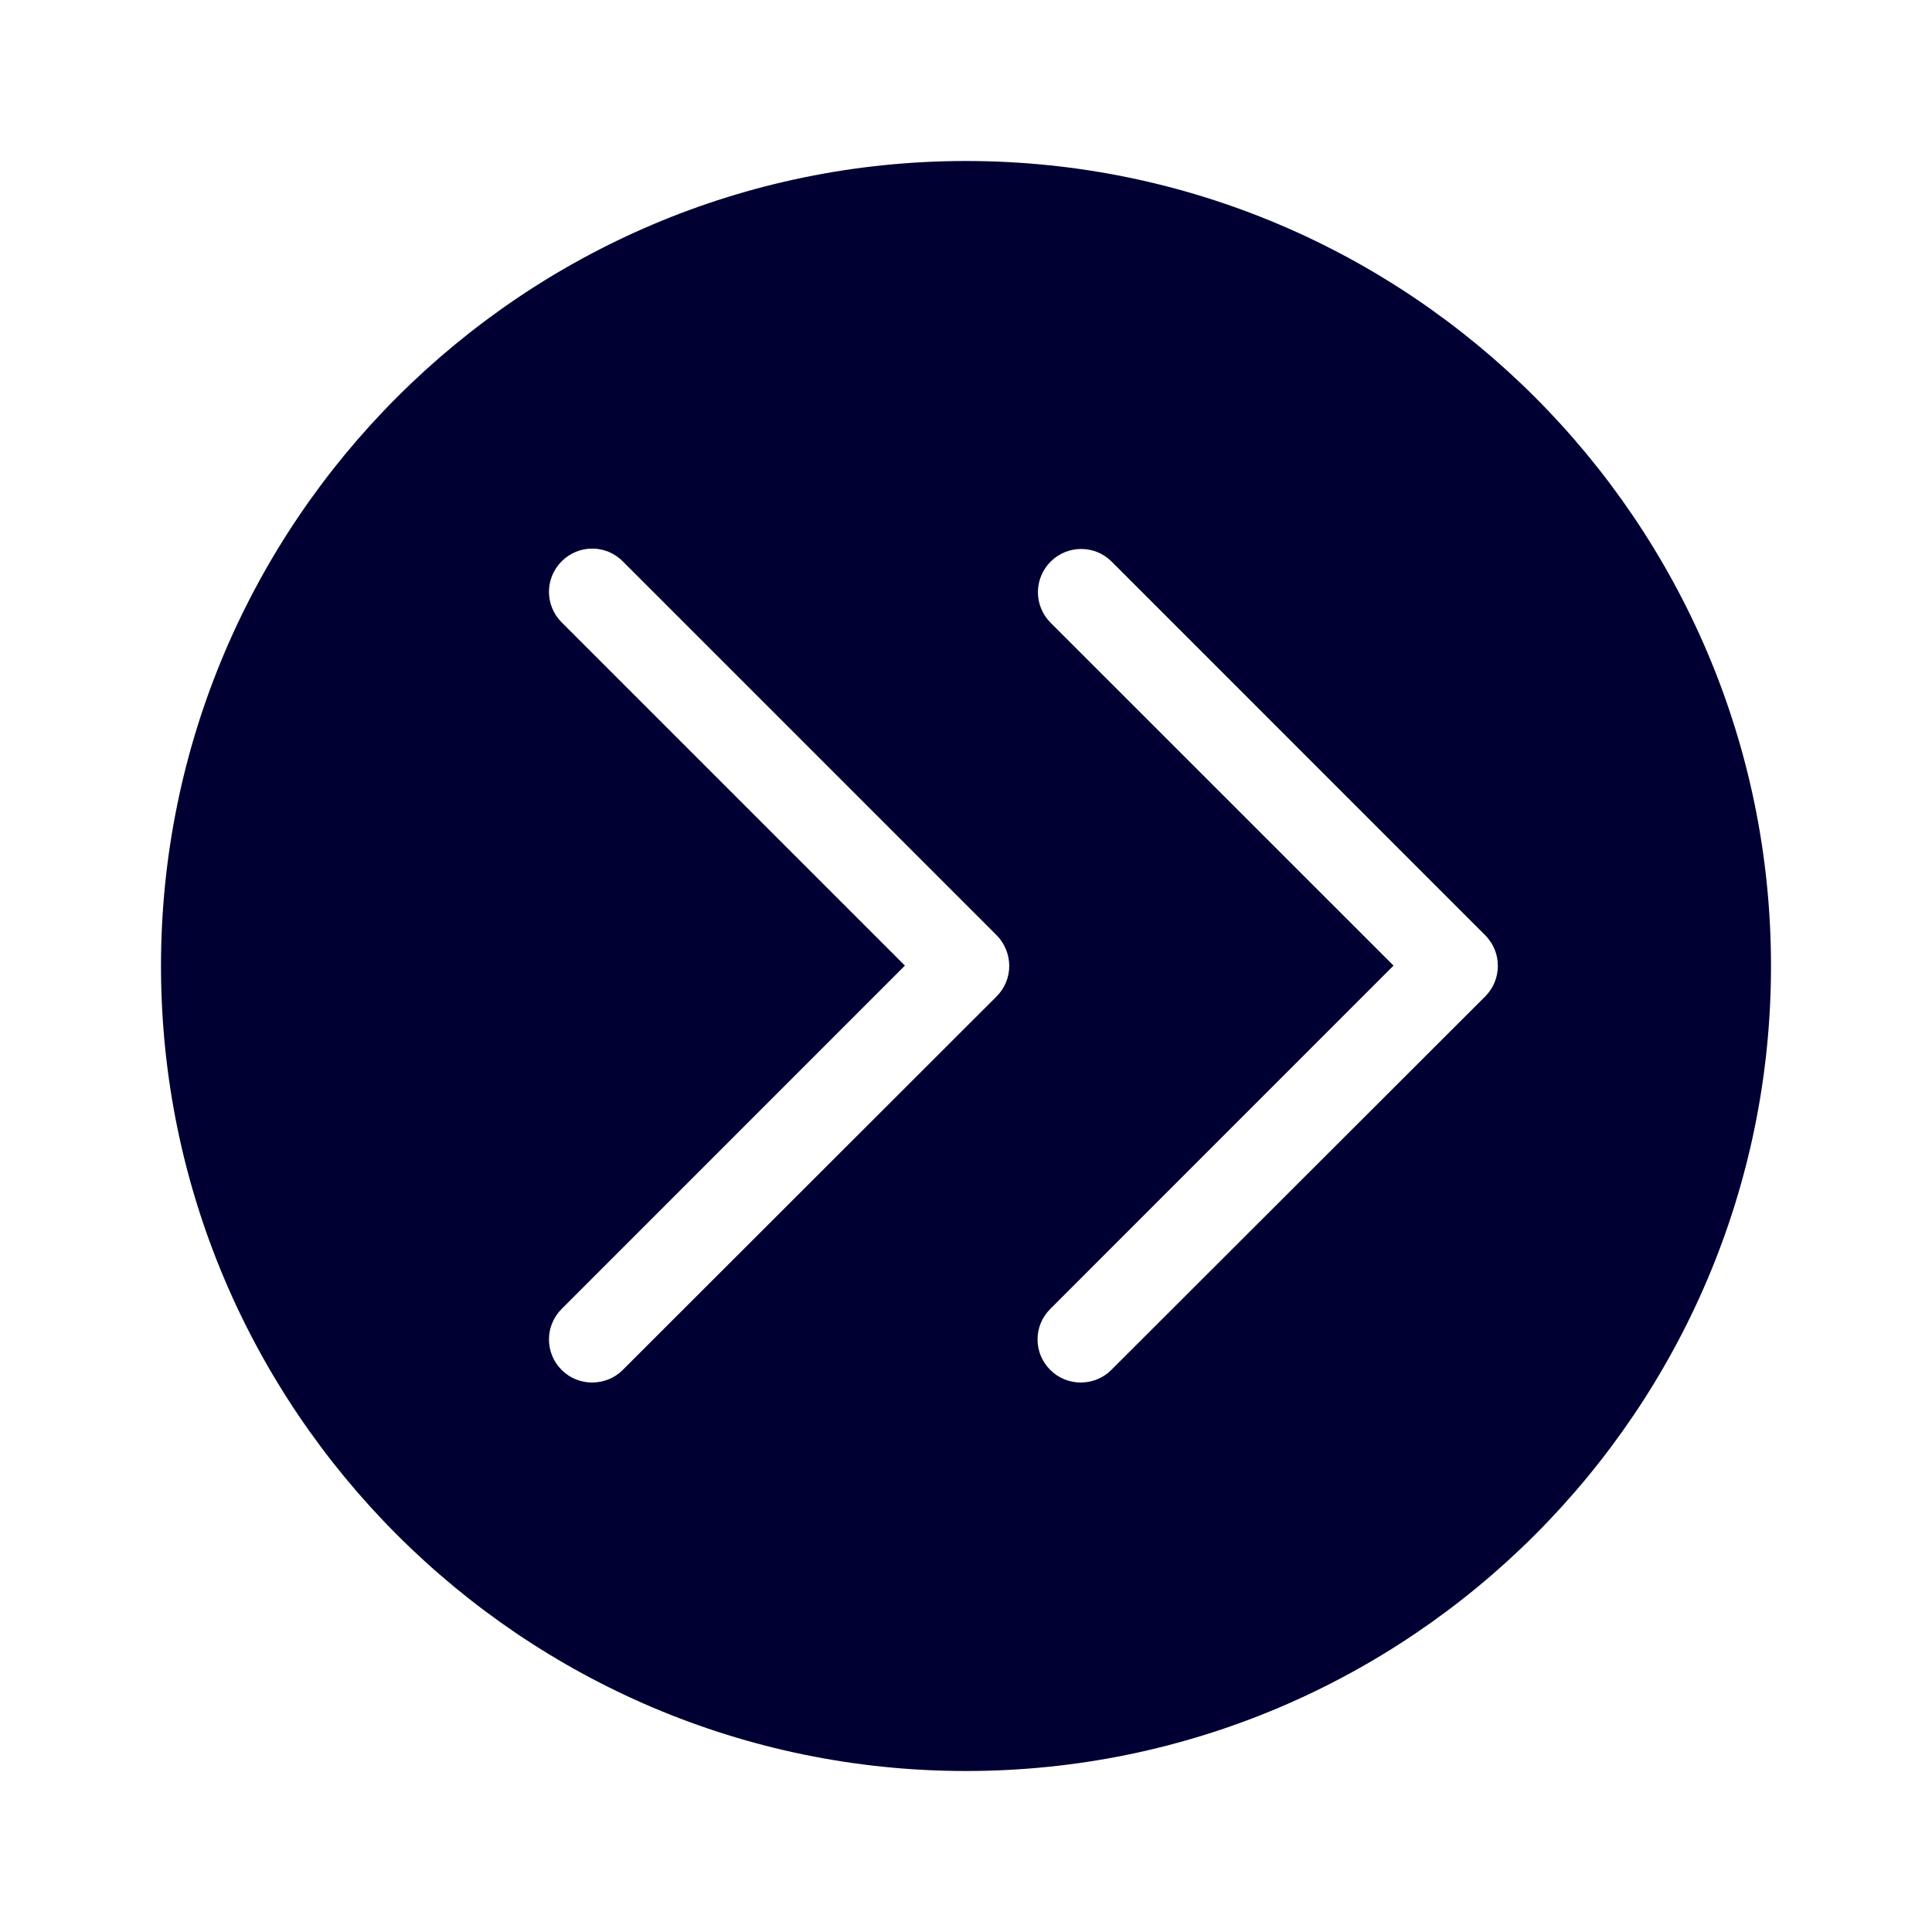 <svg width="24" height="24" viewBox="0 0 24 24" fill="none" xmlns="http://www.w3.org/2000/svg">
<path fill-rule="evenodd" clip-rule="evenodd" d="M12 2C6.488 2 2 6.488 2 12C2 17.512 6.488 22 12 22C17.512 22 22 17.512 22 12C22 6.488 17.512 2 12 2ZM12.379 12.379L7.736 17.018C7.631 17.123 7.494 17.174 7.356 17.174C7.219 17.174 7.082 17.123 6.977 17.018C6.767 16.808 6.767 16.47 6.977 16.26L11.241 11.995L6.977 7.731C6.767 7.521 6.767 7.183 6.977 6.973C7.187 6.762 7.526 6.762 7.736 6.973L12.379 11.616C12.59 11.831 12.59 12.169 12.379 12.379ZM13.805 17.018L18.449 12.379C18.659 12.169 18.659 11.831 18.453 11.621L13.81 6.977C13.6 6.767 13.261 6.767 13.051 6.977C12.841 7.187 12.841 7.526 13.051 7.736L17.311 11.995L13.047 16.26C12.836 16.47 12.836 16.808 13.047 17.018C13.152 17.123 13.289 17.174 13.426 17.174C13.563 17.174 13.7 17.123 13.805 17.018Z" fill="#000033"/>
</svg>
